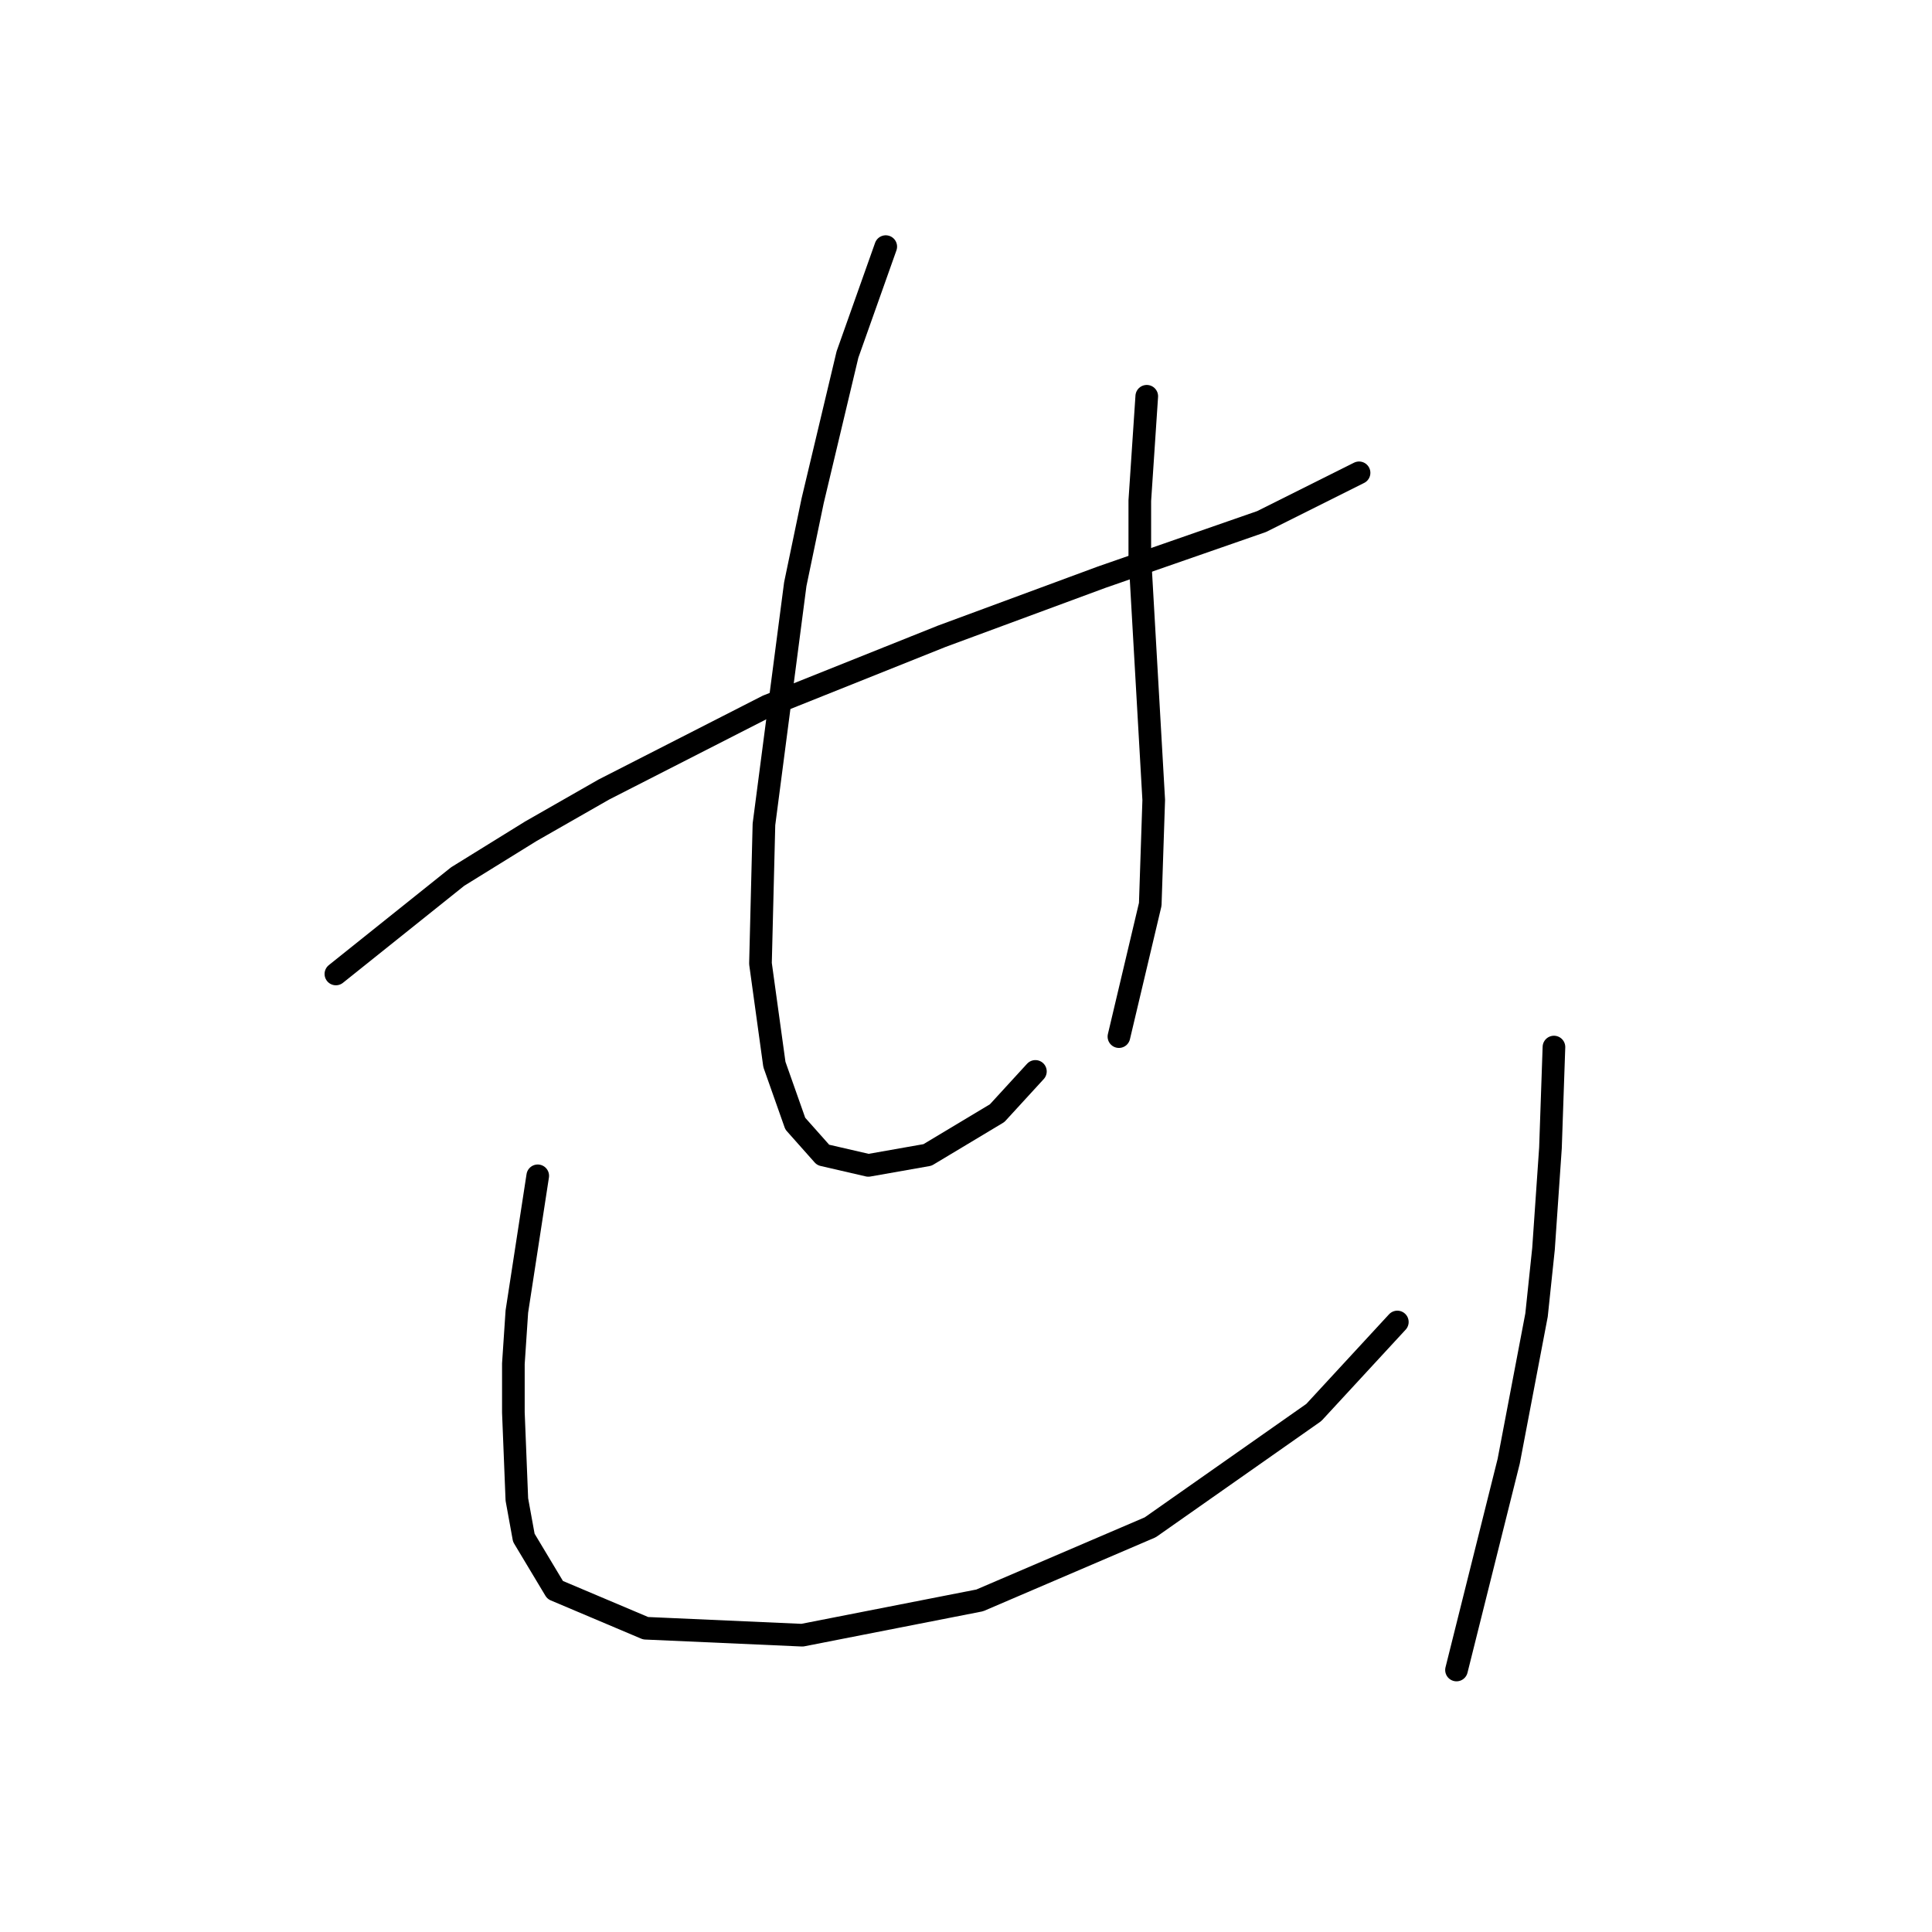 <?xml version="1.0" standalone="no"?>
    <svg width="256" height="256" xmlns="http://www.w3.org/2000/svg" version="1.1">
    <polyline stroke="black" stroke-width="3" stroke-linecap="round" fill="transparent" stroke-linejoin="round" points="44.507 129.056 60.647 116.144 70.331 110.15 80.015 104.616 101.688 93.549 124.745 84.326 145.958 76.486 167.17 69.108 180.082 62.652 180.082 62.652 " />
        <polyline stroke="black" stroke-width="3" stroke-linecap="round" fill="transparent" stroke-linejoin="round" points="117.367 32.678 112.295 46.974 107.683 66.341 105.378 77.409 101.227 109.227 100.766 127.673 102.611 141.046 105.378 148.885 109.067 153.035 115.061 154.419 122.901 153.035 132.124 147.502 137.196 141.968 137.196 141.968 " />
        <polyline stroke="black" stroke-width="3" stroke-linecap="round" fill="transparent" stroke-linejoin="round" points="151.952 52.507 151.03 66.341 151.03 73.72 152.875 105.999 152.414 119.833 148.263 137.357 148.263 137.357 " />
        <polyline stroke="black" stroke-width="3" stroke-linecap="round" fill="transparent" stroke-linejoin="round" points="71.253 155.802 68.486 173.787 68.025 180.704 68.025 187.16 68.486 198.688 69.409 203.761 73.559 210.678 85.549 215.75 106.3 216.672 129.818 212.061 152.414 202.377 174.087 187.16 185.154 175.17 185.154 175.17 " />
        <polyline stroke="black" stroke-width="3" stroke-linecap="round" fill="transparent" stroke-linejoin="round" points="205.906 138.74 205.444 152.113 204.522 165.486 203.6 174.248 199.911 193.616 192.994 221.284 192.994 221.284 " />
        </svg>